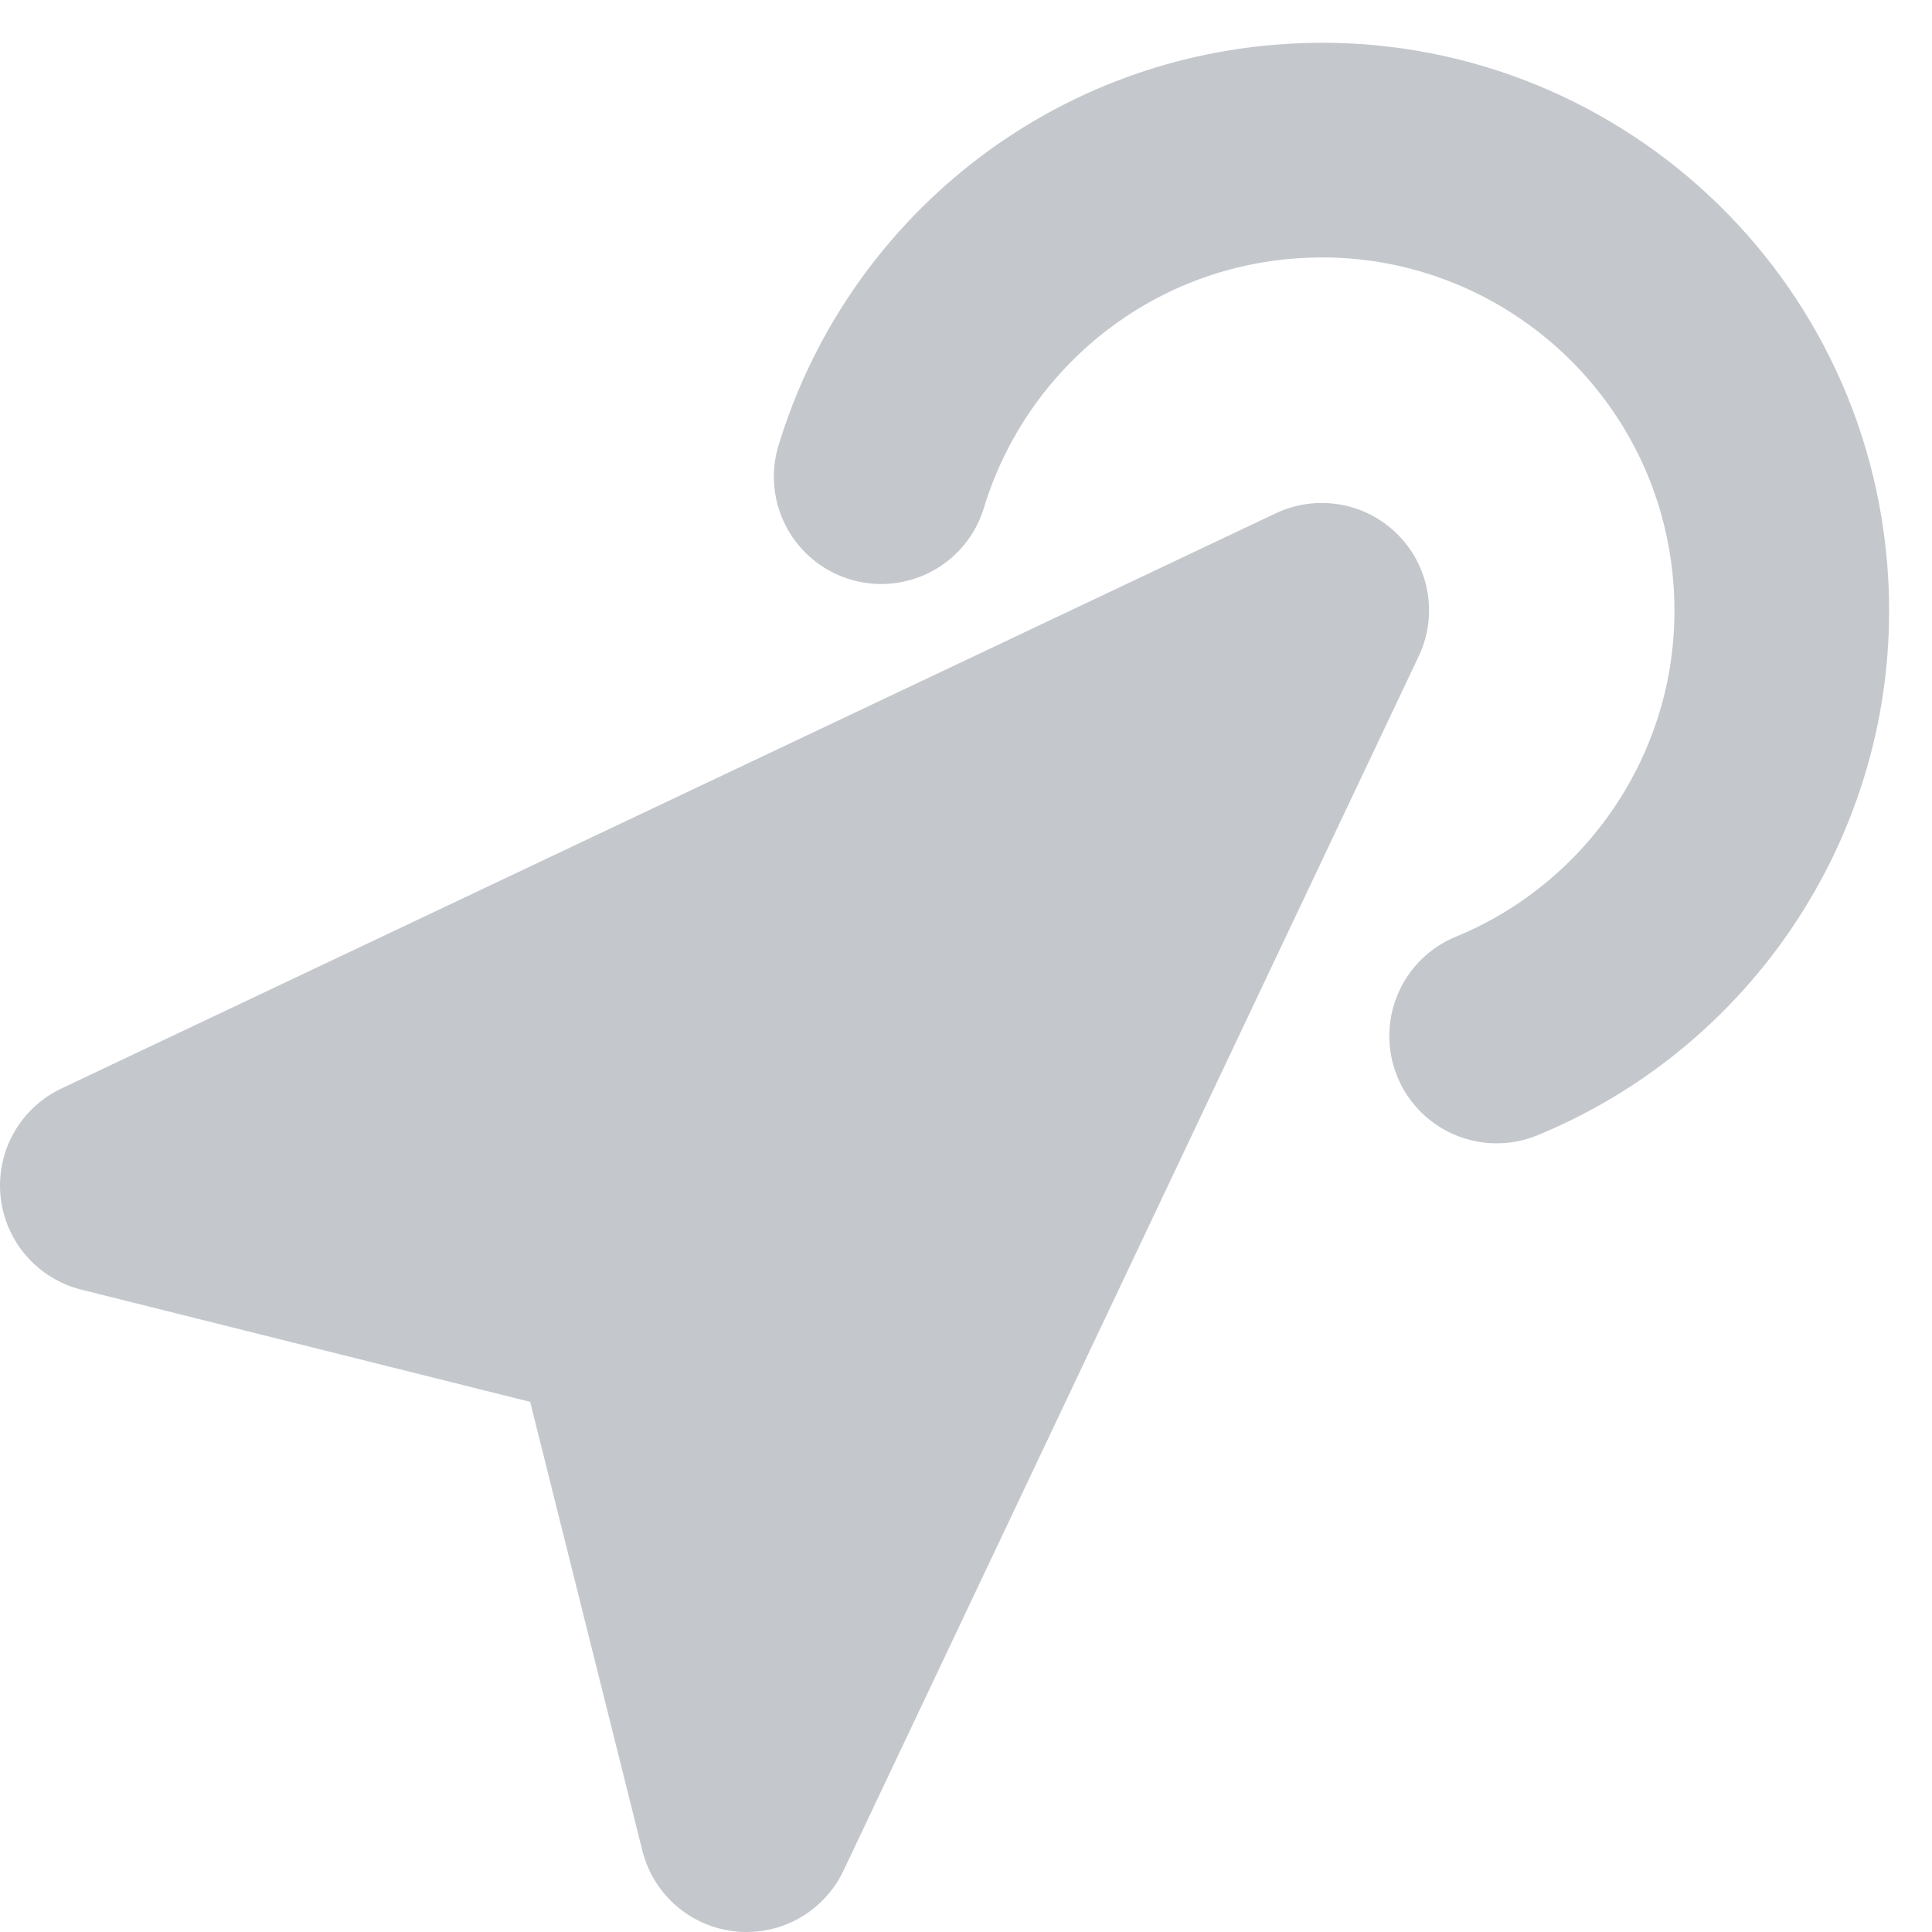 <svg width="18" height="18" viewBox="0 0 18 18" fill="none" xmlns="http://www.w3.org/2000/svg">
<path d="M1 11.045L12.314 5.686L6.955 17L5.764 12.236L1 11.045Z" fill="#C4C7CC" stroke="#C4C7CC" stroke-width="2" stroke-linecap="round" stroke-linejoin="round"/>
<path d="M8.21 4.441C8.705 2.811 10.151 1.566 11.952 1.414C14.311 1.214 16.386 2.965 16.585 5.324C16.747 7.235 15.629 8.96 13.944 9.652" stroke="#C4C7CC" stroke-width="2" stroke-linecap="round" stroke-linejoin="round"/>
</svg>
